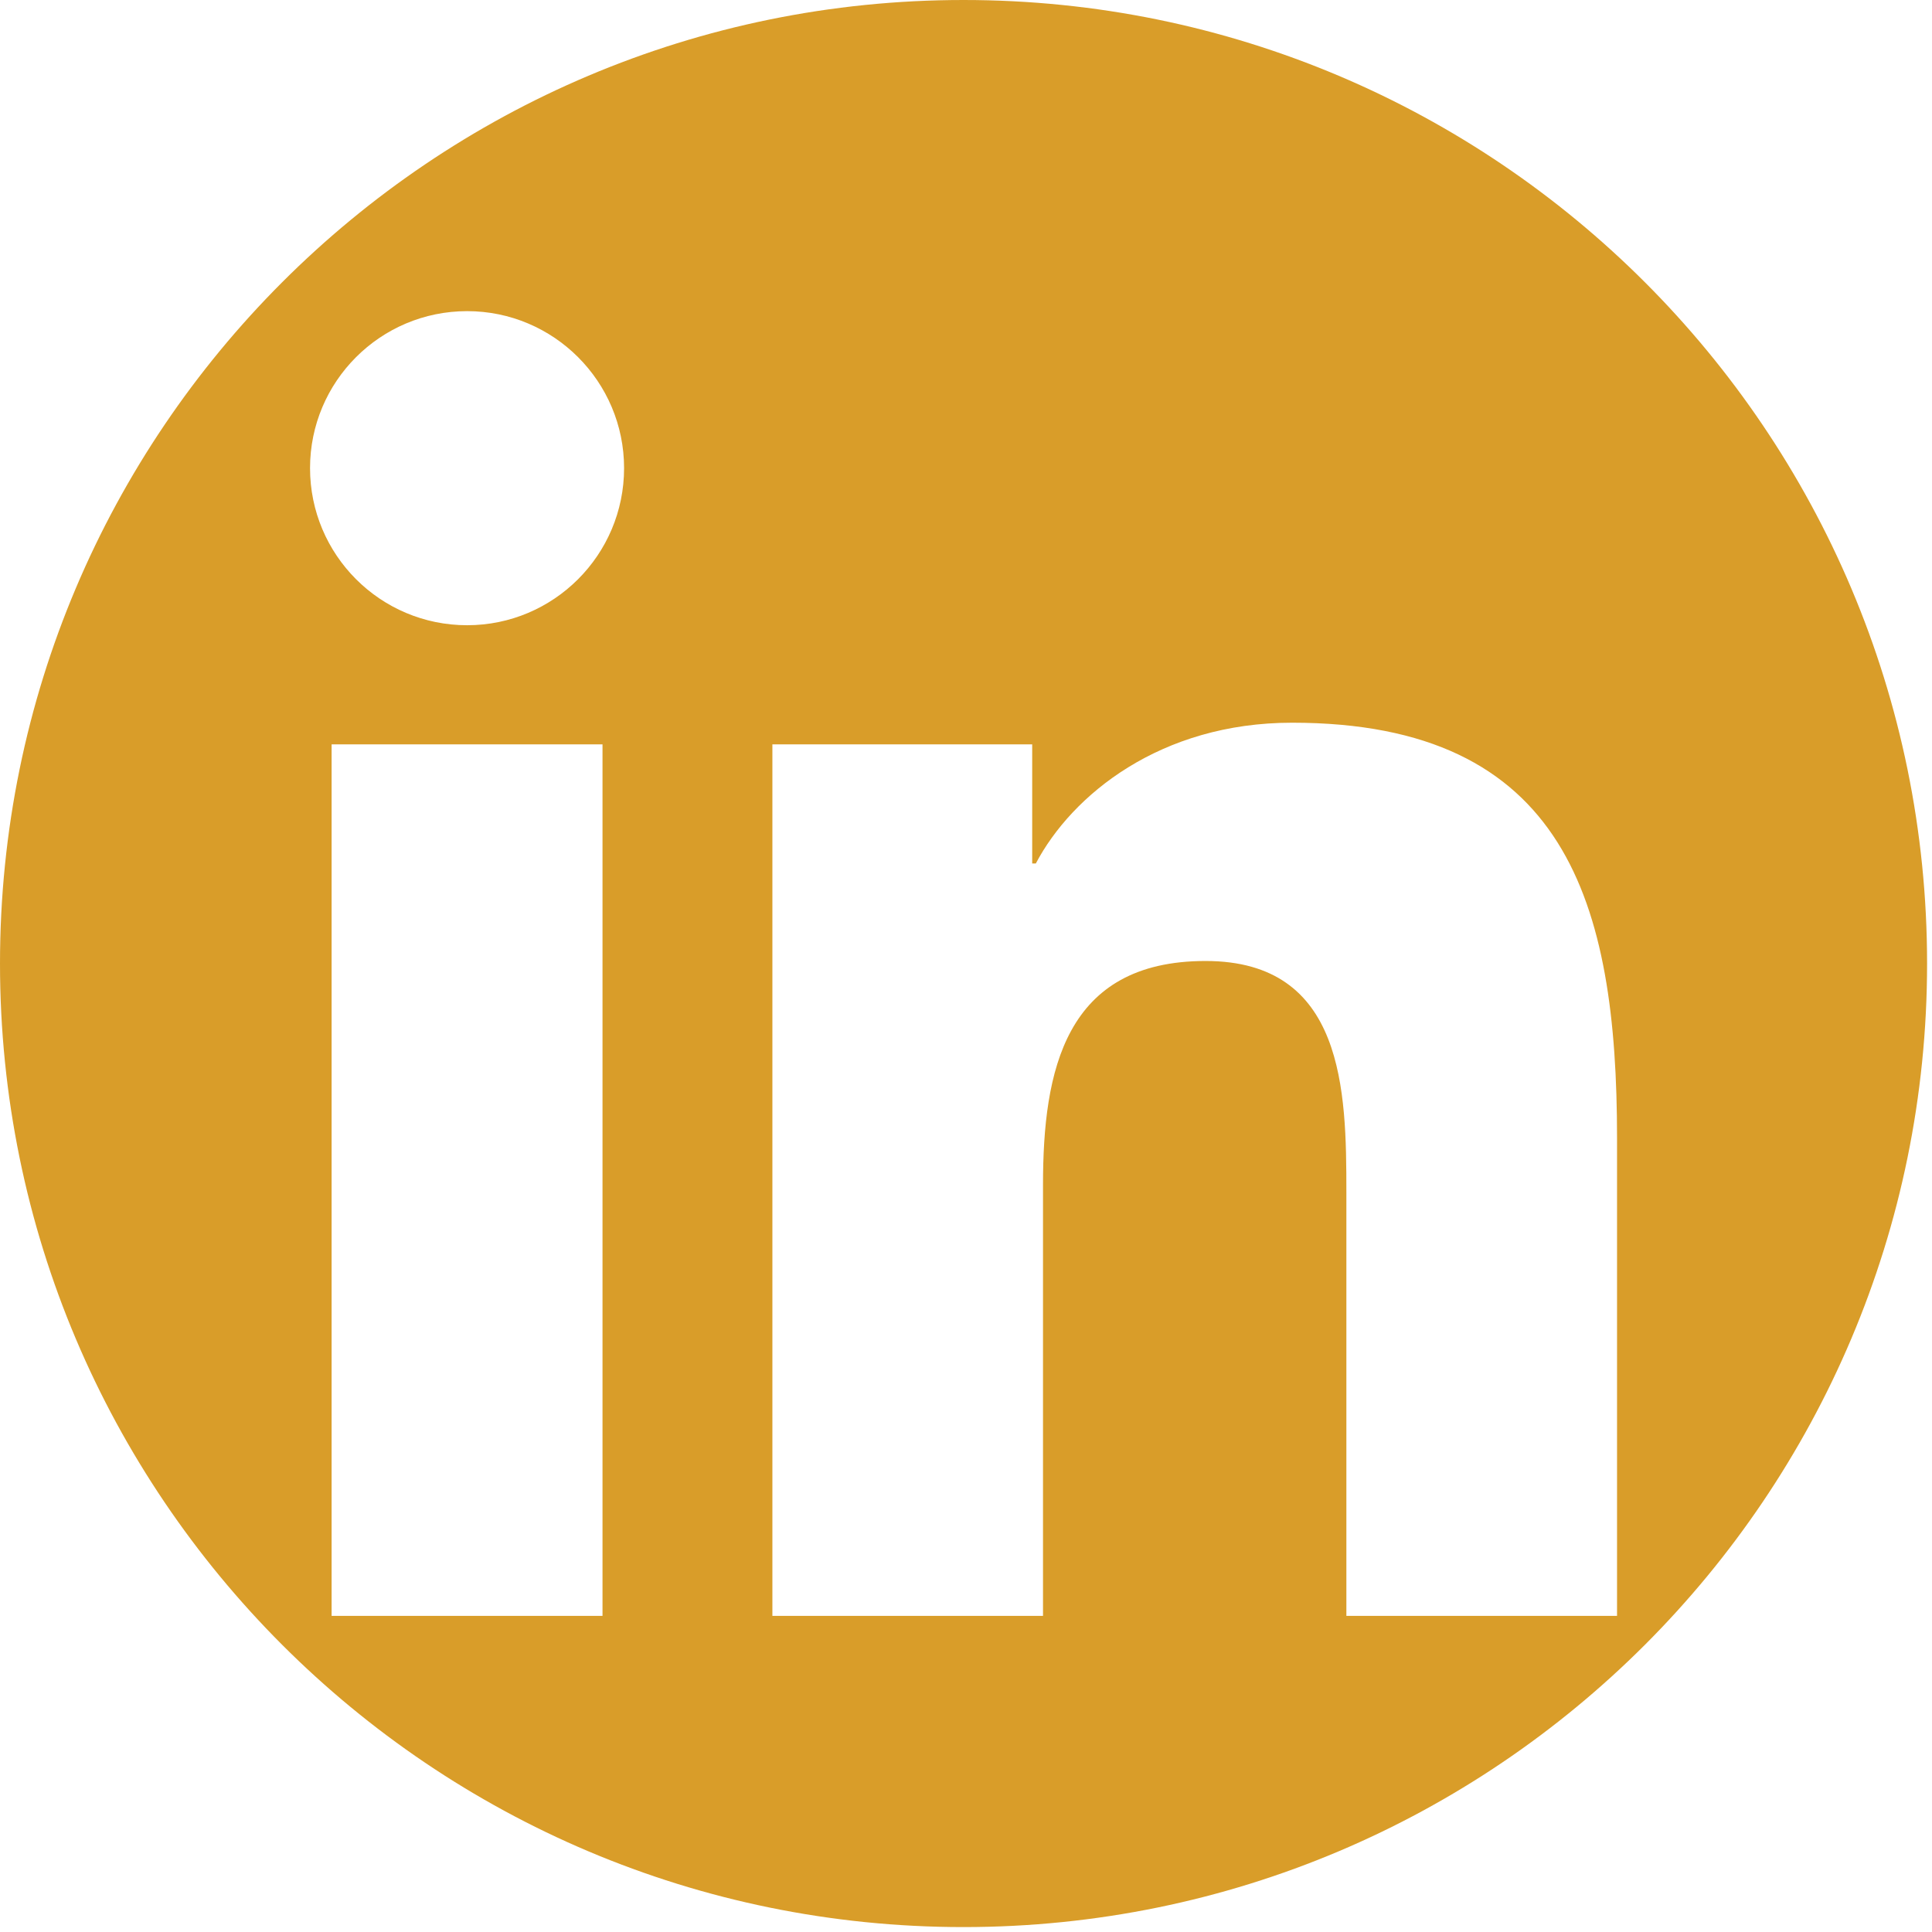 <?xml version="1.0" encoding="UTF-8"?>
<svg width="42px" height="42px" viewBox="0 0 42 42" version="1.1" xmlns="http://www.w3.org/2000/svg" xmlns:xlink="http://www.w3.org/1999/xlink">
    <!-- Generator: Sketch 50.2 (55047) - http://www.bohemiancoding.com/sketch -->
    <title>002-linkedin copy</title>
    <desc>Created with Sketch.</desc>
    <defs></defs>
    <g id="Page-1" stroke="none" stroke-width="1" fill="none" fill-rule="evenodd">
        <g id="buttons" transform="translate(-826, -731)" fill="#D99D29" fill-rule="nonzero">
            <g id="002-linkedin-copy" transform="translate(826, 731)">
                <path d="M20.946,0 C9.378,0 0,9.378 0,20.946 C0,32.515 9.378,41.893 20.946,41.893 C32.515,41.893 41.893,32.515 41.893,20.946 C41.893,9.378 32.515,0 20.946,0 Z M13.098,35.128 L7.209,35.128 L7.209,16.182 L13.098,16.182 L13.098,35.128 Z M10.155,13.592 C8.268,13.592 6.74,12.062 6.74,10.177 C6.74,8.294 8.268,6.764 10.155,6.764 C12.037,6.764 13.567,8.294 13.567,10.177 C13.567,12.063 12.037,13.592 10.155,13.592 Z M35.153,35.128 L29.269,35.128 L29.269,25.914 C29.269,23.717 29.228,20.891 26.208,20.891 C23.145,20.891 22.674,23.284 22.674,25.755 L22.674,35.128 L16.791,35.128 L16.791,16.182 L22.439,16.182 L22.439,18.771 L22.518,18.771 C23.304,17.281 25.224,15.711 28.089,15.711 C34.052,15.711 35.153,19.635 35.153,24.736 L35.153,35.128 Z" id="Shape"></path>
            </g>
        </g>
    </g>
</svg>